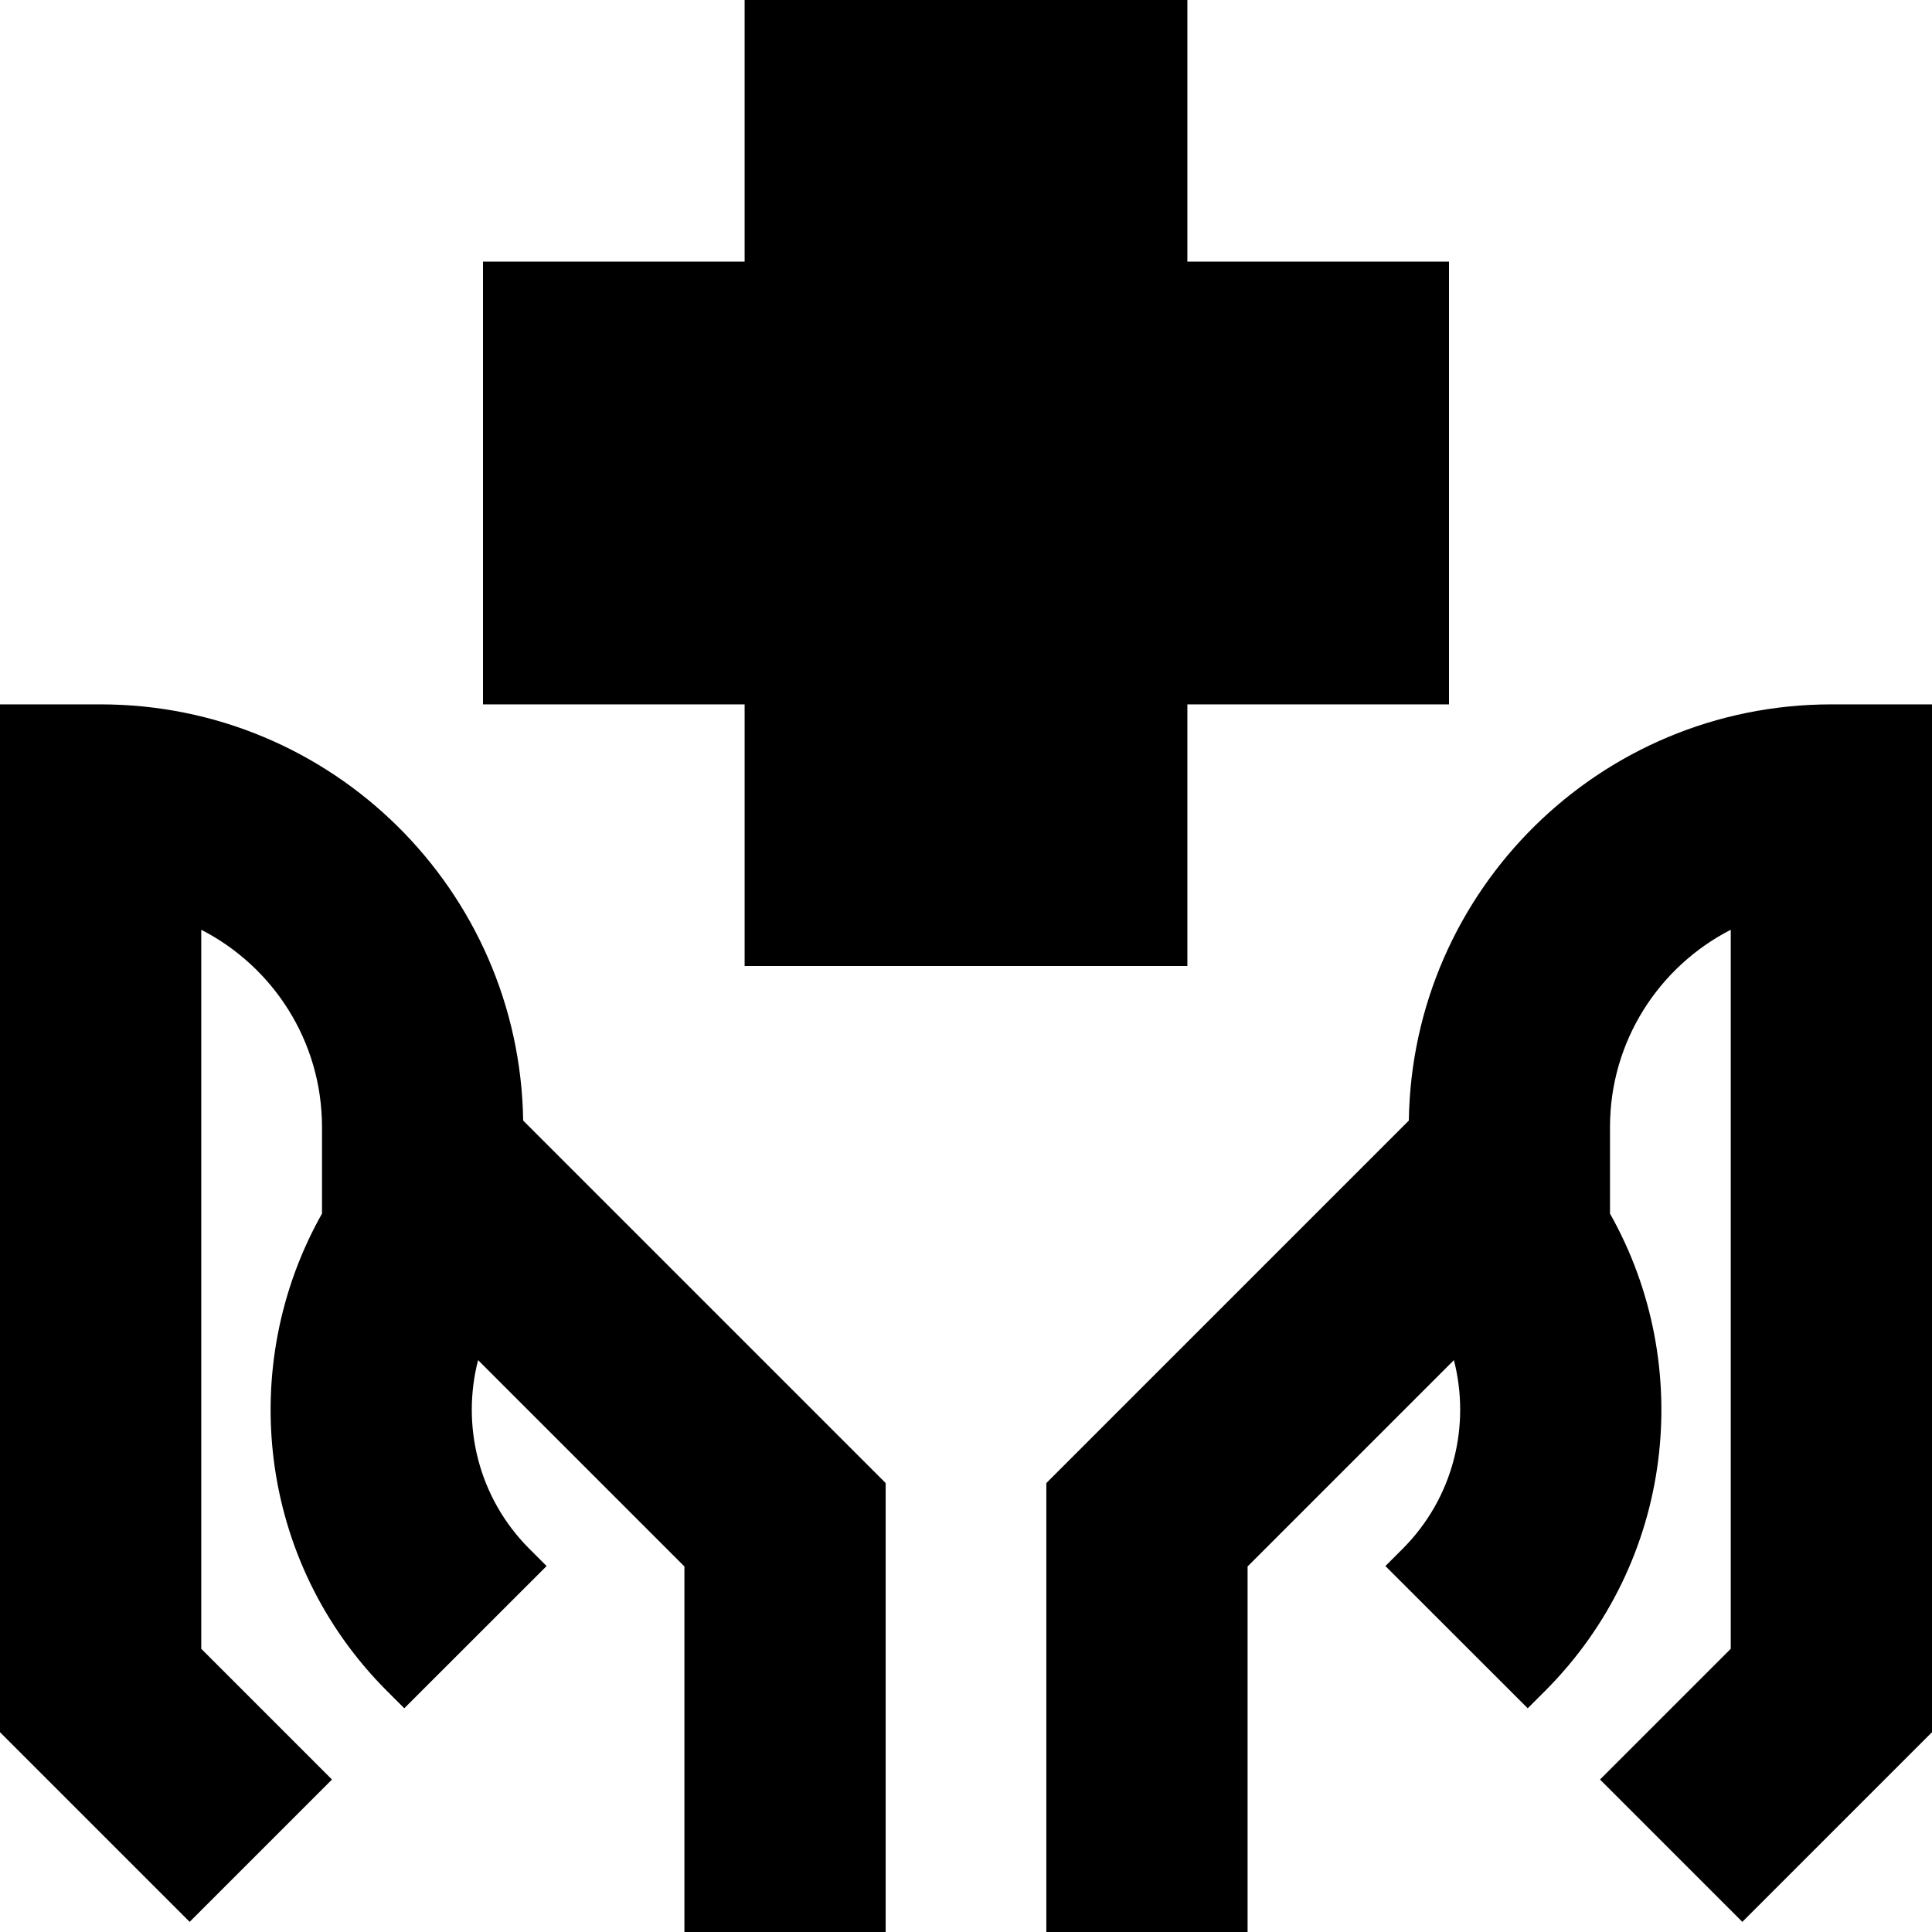 <svg xmlns="http://www.w3.org/2000/svg" fill="none" viewBox="0 0 24 24" id="Insurance-Hands--Streamline-Sharp-Remix">
  <desc>
    Insurance Hands Streamline Icon: https://streamlinehq.com
  </desc>
  <g id="Remix/Health/insurance-hands--health-medical-insurance-hands-cross">
    <path id="Union" fill="#000000" fill-rule="evenodd" d="M14.75 0h-5.5v3.25H6v5.5h3.25V12h5.5V8.75H18v-5.5h-3.25V0ZM20 14.001c0 -1.069 0.61 -1.995 1.5 -2.451v8.932l-1.624 1.624 1.768 1.768 1.99 -1.99 0.366 -0.366V8.75h-1.25c-2.873 0 -5.207 2.308 -5.249 5.17l-0.084 0.084 -4.053 4.053 -0.366 0.366V24h2.5v-4.541l2.563 -2.563c0.209 0.812 -0.003 1.708 -0.635 2.342l-0 0 -0.216 0.216 1.768 1.767 0.216 -0.216 0 -0c1.607 -1.609 1.869 -4.044 0.806 -5.929v-1.075ZM-0 8.75H1.25c2.873 0 5.206 2.308 5.249 5.17l0.084 0.084 4.053 4.053 0.366 0.366V24h-2.5v-4.541l-2.563 -2.563c-0.21 0.812 0.003 1.709 0.635 2.342l0.216 0.216 -1.768 1.767 -0.216 -0.216 -0 -0c-1.607 -1.609 -1.869 -4.044 -0.806 -5.929v-1.075c0 -1.069 -0.61 -1.995 -1.5 -2.451v8.932l1.624 1.624 -1.768 1.768 -1.99 -1.99 -0.366 -0.366V8.75Z" clip-rule="evenodd" stroke-width="1"></path>
  </g>
</svg>